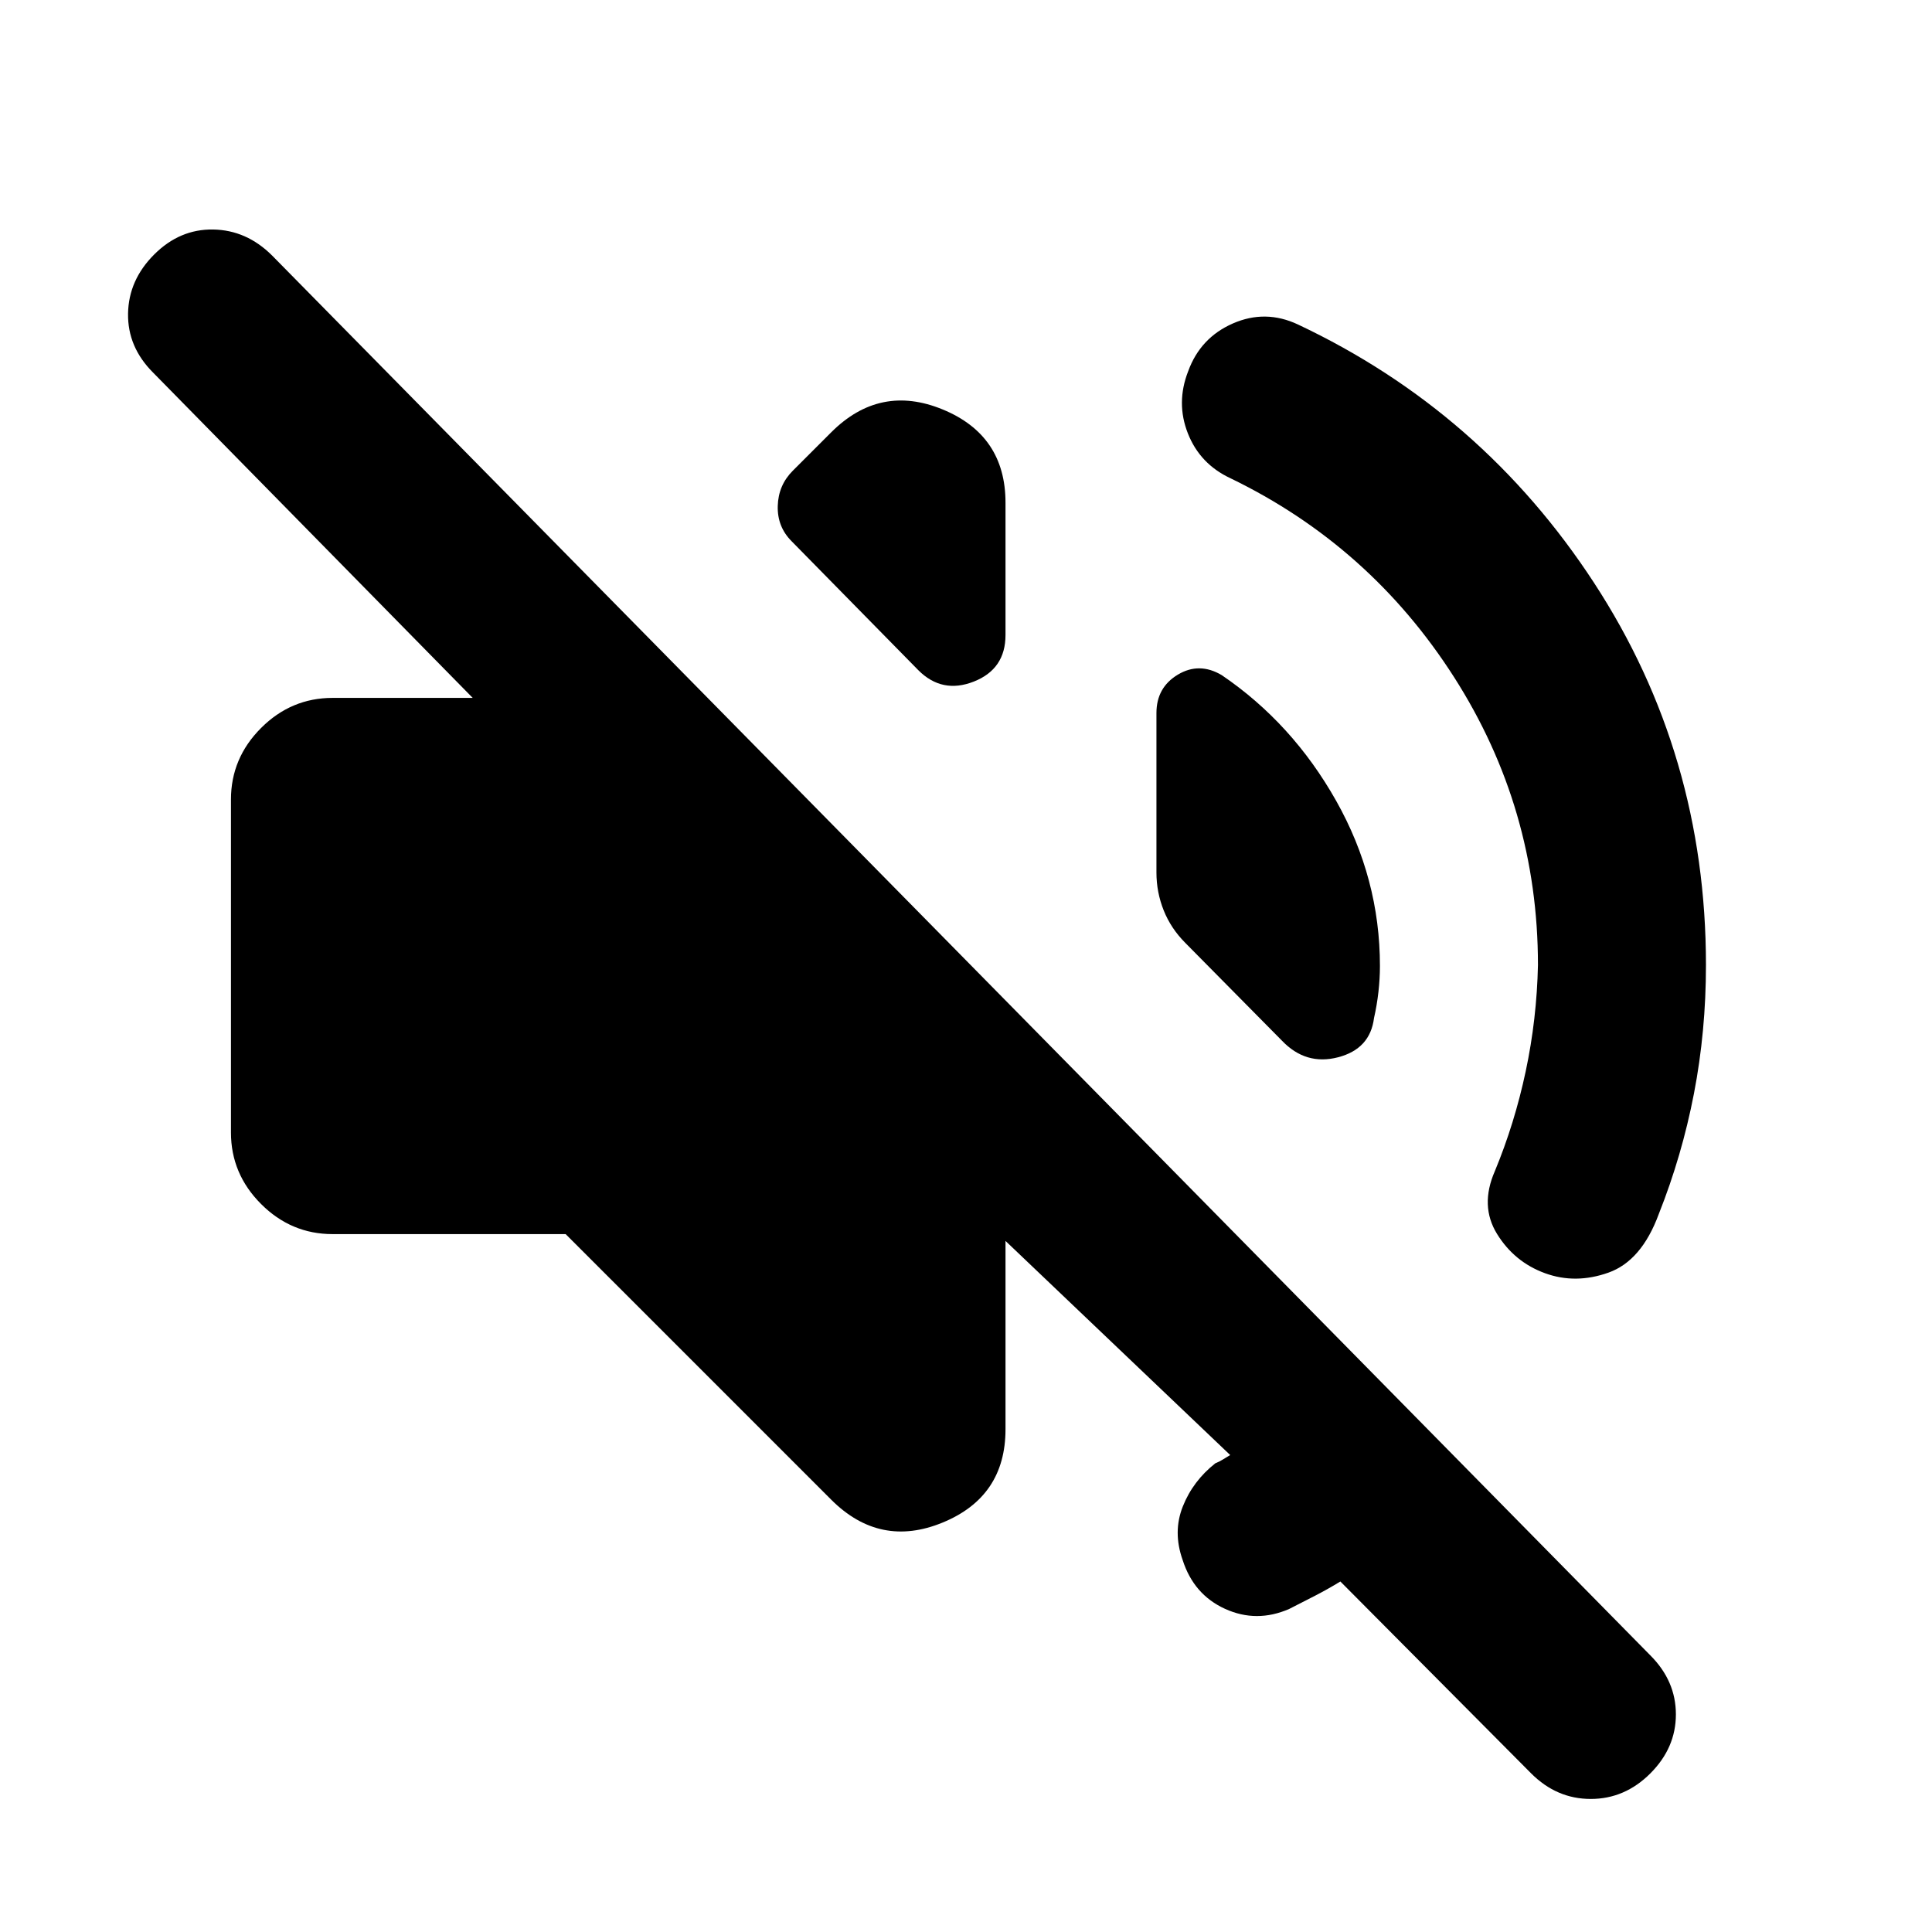 <svg xmlns="http://www.w3.org/2000/svg" height="24" viewBox="0 -960 960 960" width="24"><path d="M666.02-174.17q-6.11 3.74-12.5 7.04t-12.93 6.61q-16.2 7.06-31.83-.03-15.63-7.1-21.13-24.36-4.93-13.94.12-26.59t16.16-21.41q2.05-.81 3.66-1.83 1.6-1.02 3.71-2.26L499.63-343.39v93.59q0 33.48-31.19 46.33-31.2 12.86-55.42-11.35L281.06-346.78h-115.8q-20.59 0-35.54-14.96-14.96-14.96-14.96-35.54v-165.44q0-20.58 14.96-35.54 14.95-14.96 35.54-14.96h69.63L76.04-774.89q-12.69-12.7-12.41-29.33.28-16.63 12.98-29.32 12.69-12.7 29.32-12.42 16.63.28 29.33 12.98l684.78 695.52q12.7 12.7 12.7 29.33t-12.7 29.33q-12.69 12.69-29.6 12.69-16.92 0-29.61-12.69l-94.81-95.37ZM764.2-480.5q0-77.87-41.72-143.09-41.72-65.21-111.09-98.78-15.13-7.06-21.13-22.26-6-15.2.13-30.89 6.07-16.7 22.23-23.76 16.16-7.07 32.29.5 91.57 43.19 147.17 128.39 55.6 85.19 55.6 189.89 0 33-5.97 63.9t-17.47 59.84q-8.56 23.26-24.98 29.11-16.41 5.85-31.61.28-15.19-5.56-23.79-19.51-8.6-13.95-1.1-31.14 9.87-23.81 15.37-49.74 5.5-25.94 6.07-52.74ZM607.09-624.52q35.13 23.89 56.86 62.48 21.73 38.58 21.73 82.04 0 6.3-.75 12.92t-2.19 12.93q-1.93 15.39-17.92 19.52-15.99 4.13-27.82-8.26l-47.98-48.54q-7.19-7.2-10.79-16.21-3.6-9.01-3.6-18.77v-79.29q0-12.69 10.63-19.07 10.63-6.38 21.83.25Zm-213.72-66.52q-7.2-7.2-6.91-17.53.28-10.32 7.47-17.52l19.09-19.09q24.22-24.21 55.42-11.35 31.19 12.85 31.19 46.33v65.72q0 16.96-15.74 23.15-15.74 6.2-27.56-5.63l-62.96-64.08Z"/></svg>